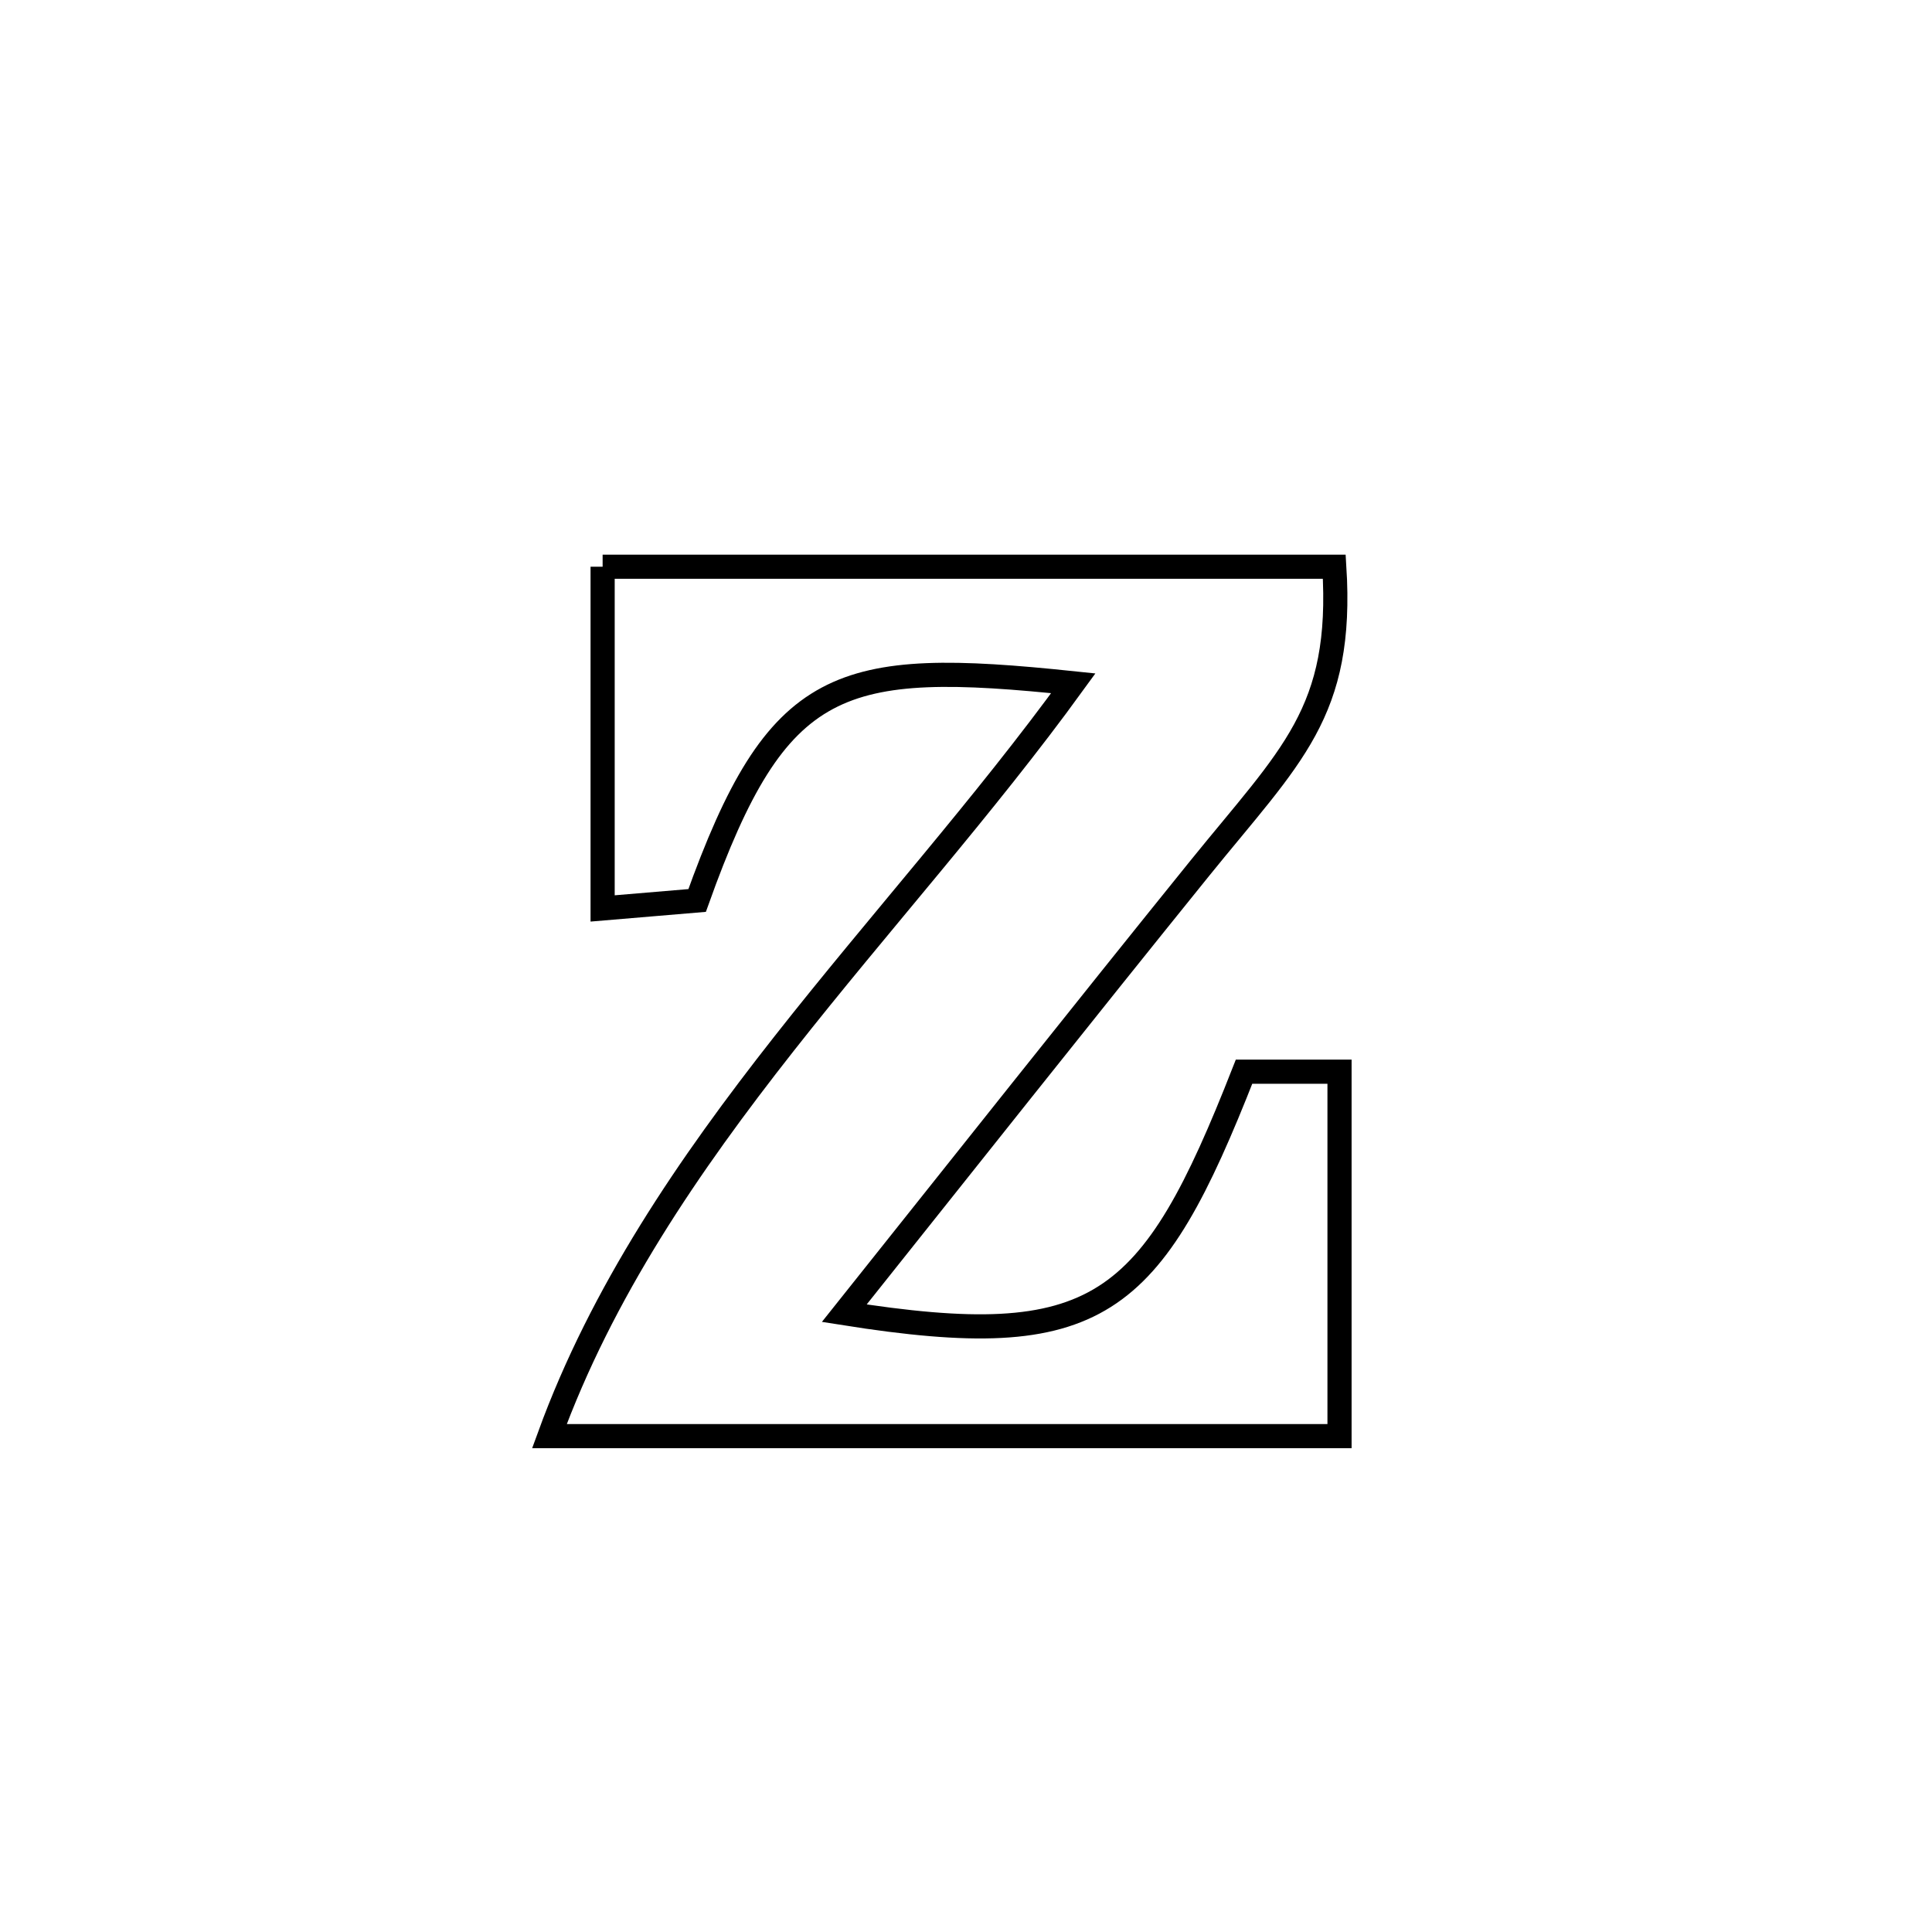 <svg xmlns="http://www.w3.org/2000/svg" viewBox="0.0 0.0 24.0 24.0" height="200px" width="200px"><path fill="none" stroke="black" stroke-width=".3" stroke-opacity="1.0"  filling="0" d="M7.486 7.04 L7.486 7.04 C9.001 7.04 10.516 7.04 12.03 7.04 C13.545 7.04 15.06 7.04 16.575 7.04 L16.575 7.04 C16.689 8.856 16.04 9.38 14.899 10.792 C13.419 12.624 11.957 14.471 10.488 16.313 L10.488 16.313 C13.646 16.813 14.296 16.266 15.454 13.313 L15.454 13.313 C15.849 13.313 16.245 13.313 16.64 13.313 L16.64 13.313 C16.64 14.822 16.64 16.331 16.64 17.84 L16.64 17.84 C15.004 17.84 13.368 17.84 11.732 17.84 C10.097 17.84 8.461 17.84 6.825 17.84 L6.825 17.84 C7.477 16.051 8.551 14.476 9.739 12.966 C10.926 11.457 12.227 10.013 13.333 8.488 L13.333 8.488 C10.416 8.183 9.659 8.391 8.66 11.186 L8.66 11.186 C8.268 11.219 7.877 11.252 7.486 11.285 L7.486 11.285 C7.486 9.87 7.486 8.455 7.486 7.04 L7.486 7.04"></path></svg>
